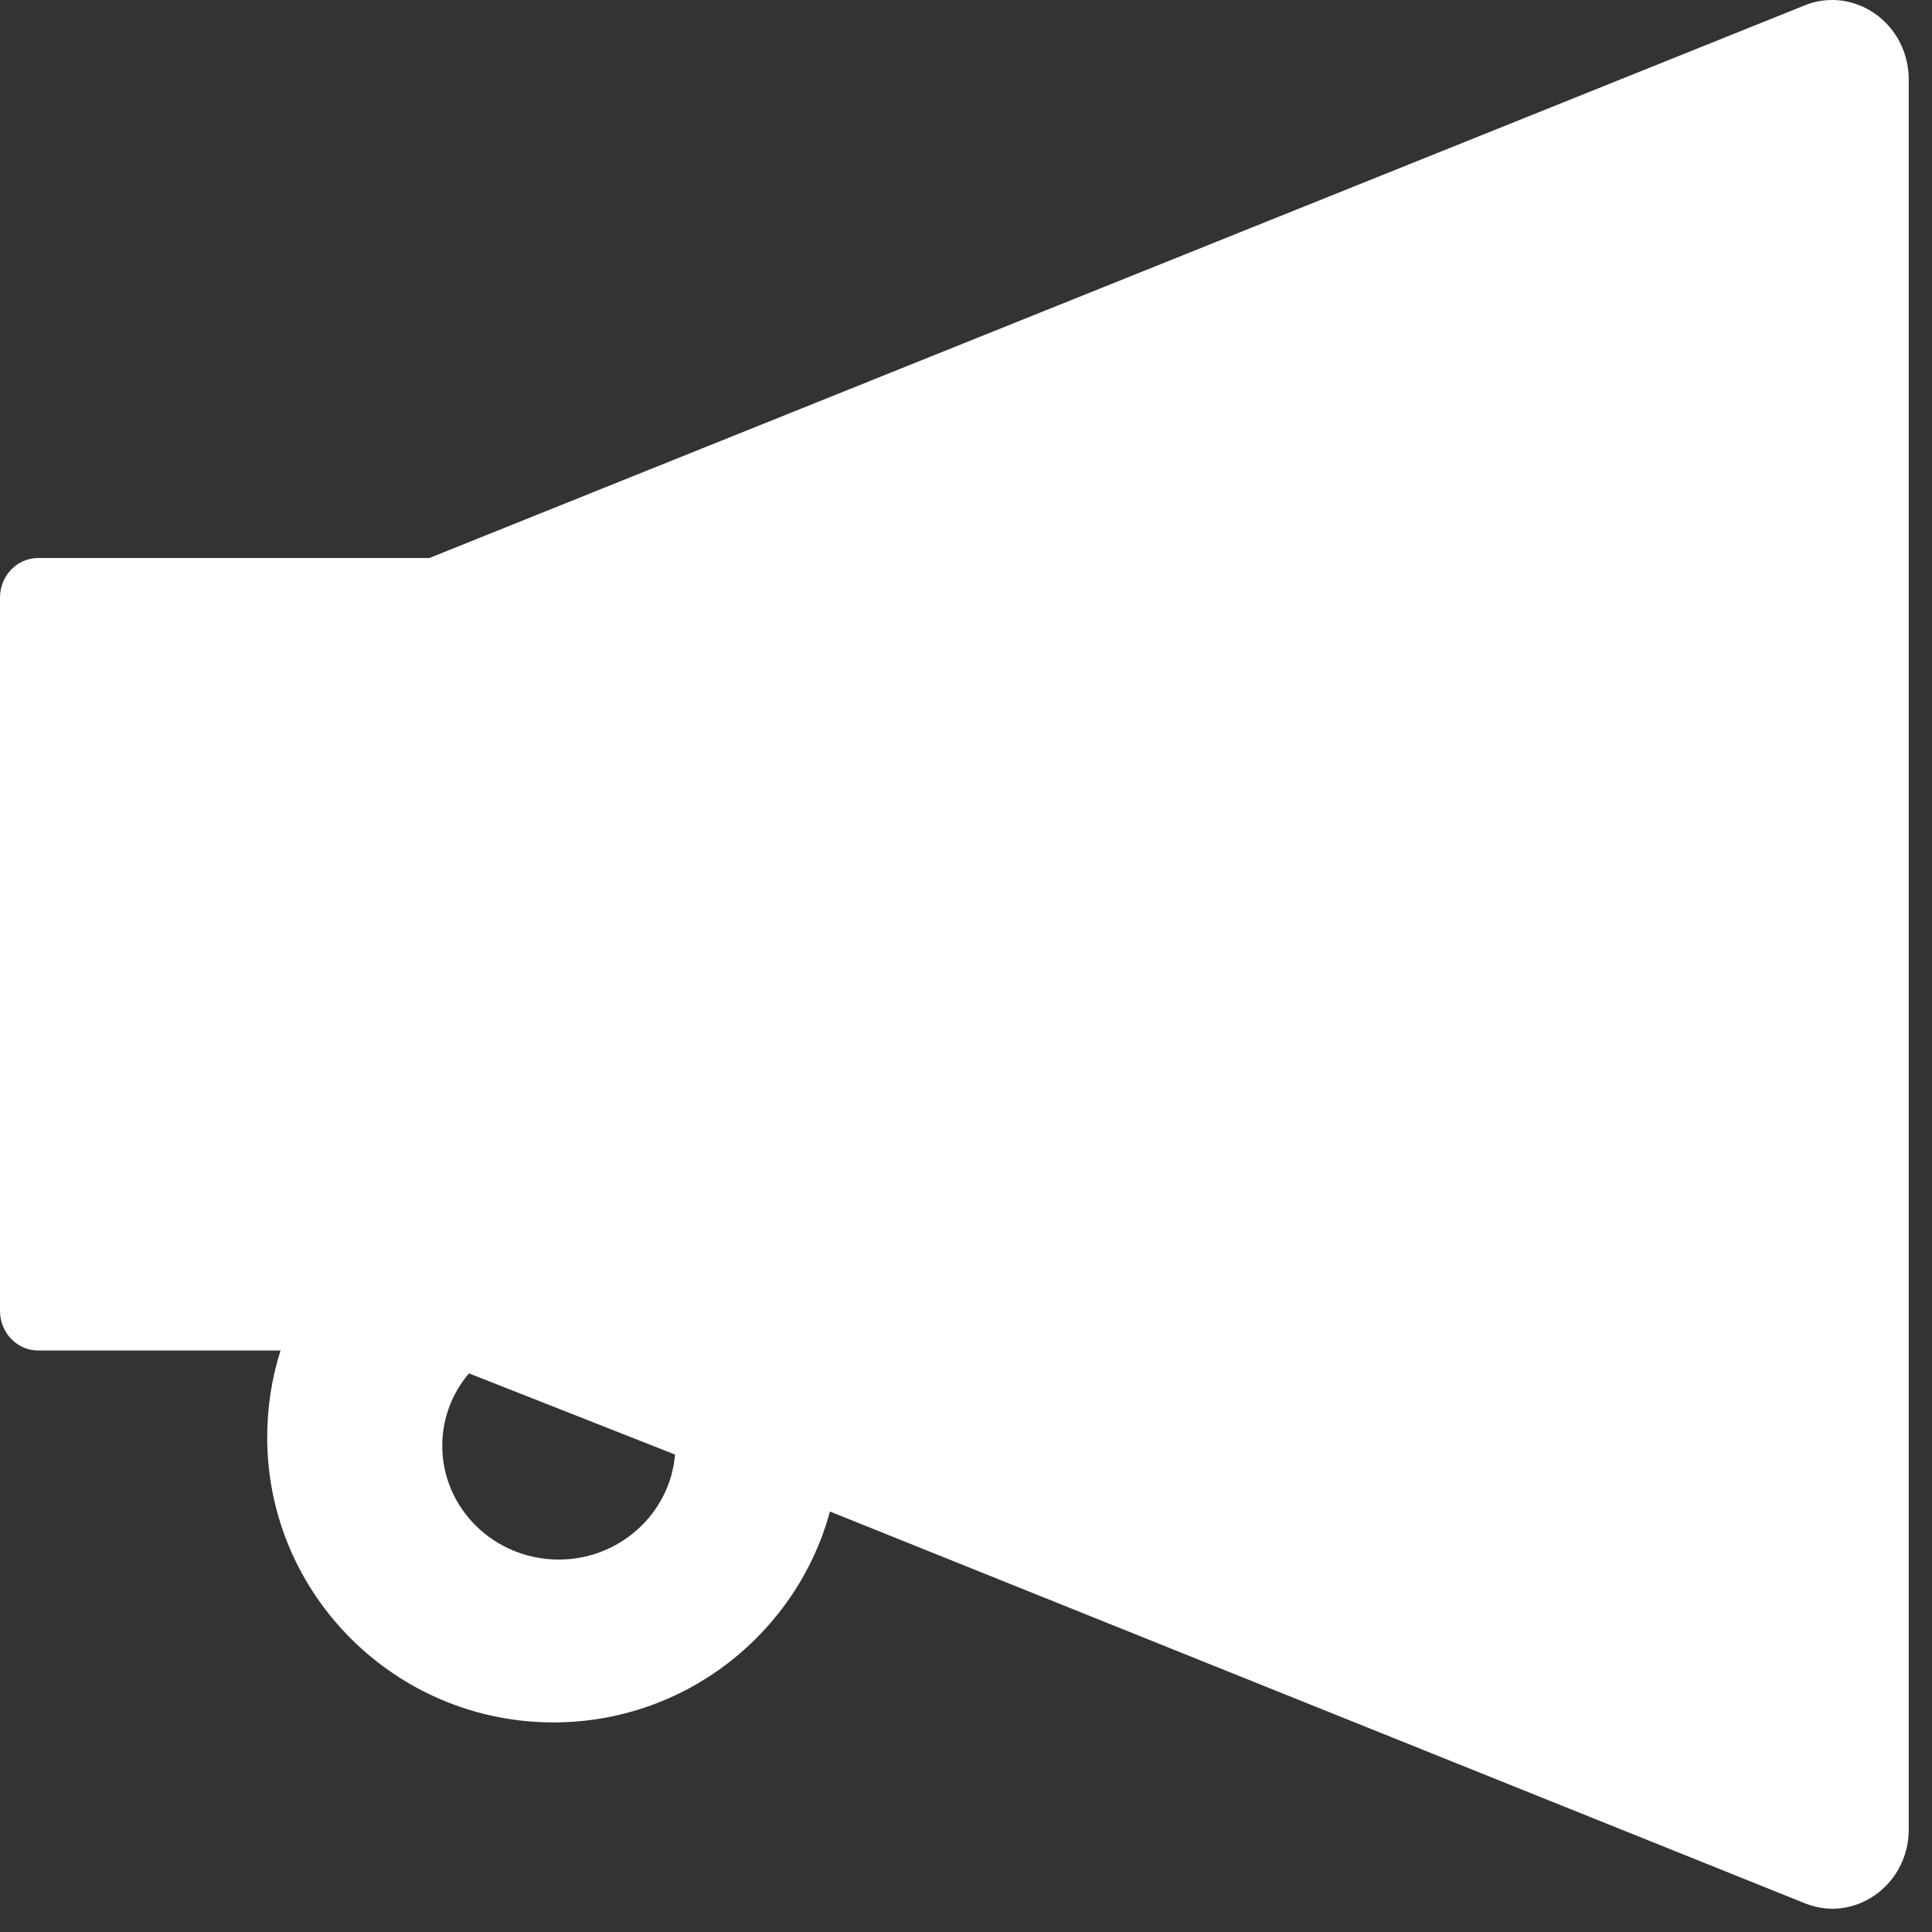 <?xml version="1.0" encoding="UTF-8"?>
<svg width="66px" height="66px" viewBox="0 0 66 66" version="1.1" xmlns="http://www.w3.org/2000/svg" xmlns:xlink="http://www.w3.org/1999/xlink">
    <rect x="0" y="0" width="66" height="66" fill="#333333" stroke="none"/>
    <!-- Generator: Sketch 53.2 (72643) - https://sketchapp.com -->
    <title>ant-design:notification-fill</title>
    <desc>Created with Sketch.</desc>
    <g id="Page-1" stroke="none" stroke-width="1" fill="none" fill-rule="evenodd">
        <g id="Mobile" transform="translate(-174, -349)" fill-rule="nonzero">
            <g id="ant-design:notification-fill" transform="translate(174, 349)">
                <g id="Icon" fill="#FFFFFF">
                    <path d="M62.589,-1.6956922e-16 C62.279,-1.6956922e-16 61.961,0.057 61.643,0.187 L14.669,19.062 L1.304,19.062 C0.587,19.062 -1.6956922e-16,19.665 -1.6956922e-16,20.415 L-1.6956922e-16,44.782 C-1.6956922e-16,45.532 0.587,46.135 1.304,46.135 L9.584,46.135 C9.282,47.08 9.128,48.083 9.128,49.101 C9.128,54.472 13.512,58.84 18.907,58.84 C23.422,58.84 27.228,55.776 28.352,51.636 L61.652,65.017 C61.969,65.14 62.287,65.205 62.597,65.205 C63.974,65.205 65.205,64.048 65.205,62.499 L65.205,2.706 C65.197,1.157 63.974,-1.6956922e-16 62.589,-1.6956922e-16 Z M19.088,53.277 C16.891,53.277 15.108,51.536 15.108,49.389 C15.108,48.478 15.432,47.607 16.021,46.916 L23.06,49.69 C22.894,51.691 21.178,53.277 19.088,53.277 L19.088,53.277 Z" id="Icon-Shape"></path>
                </g>
                <rect id="ViewBox" x="20" y="20" width="25" height="25"></rect>
            </g>
        </g>
    </g>
</svg>